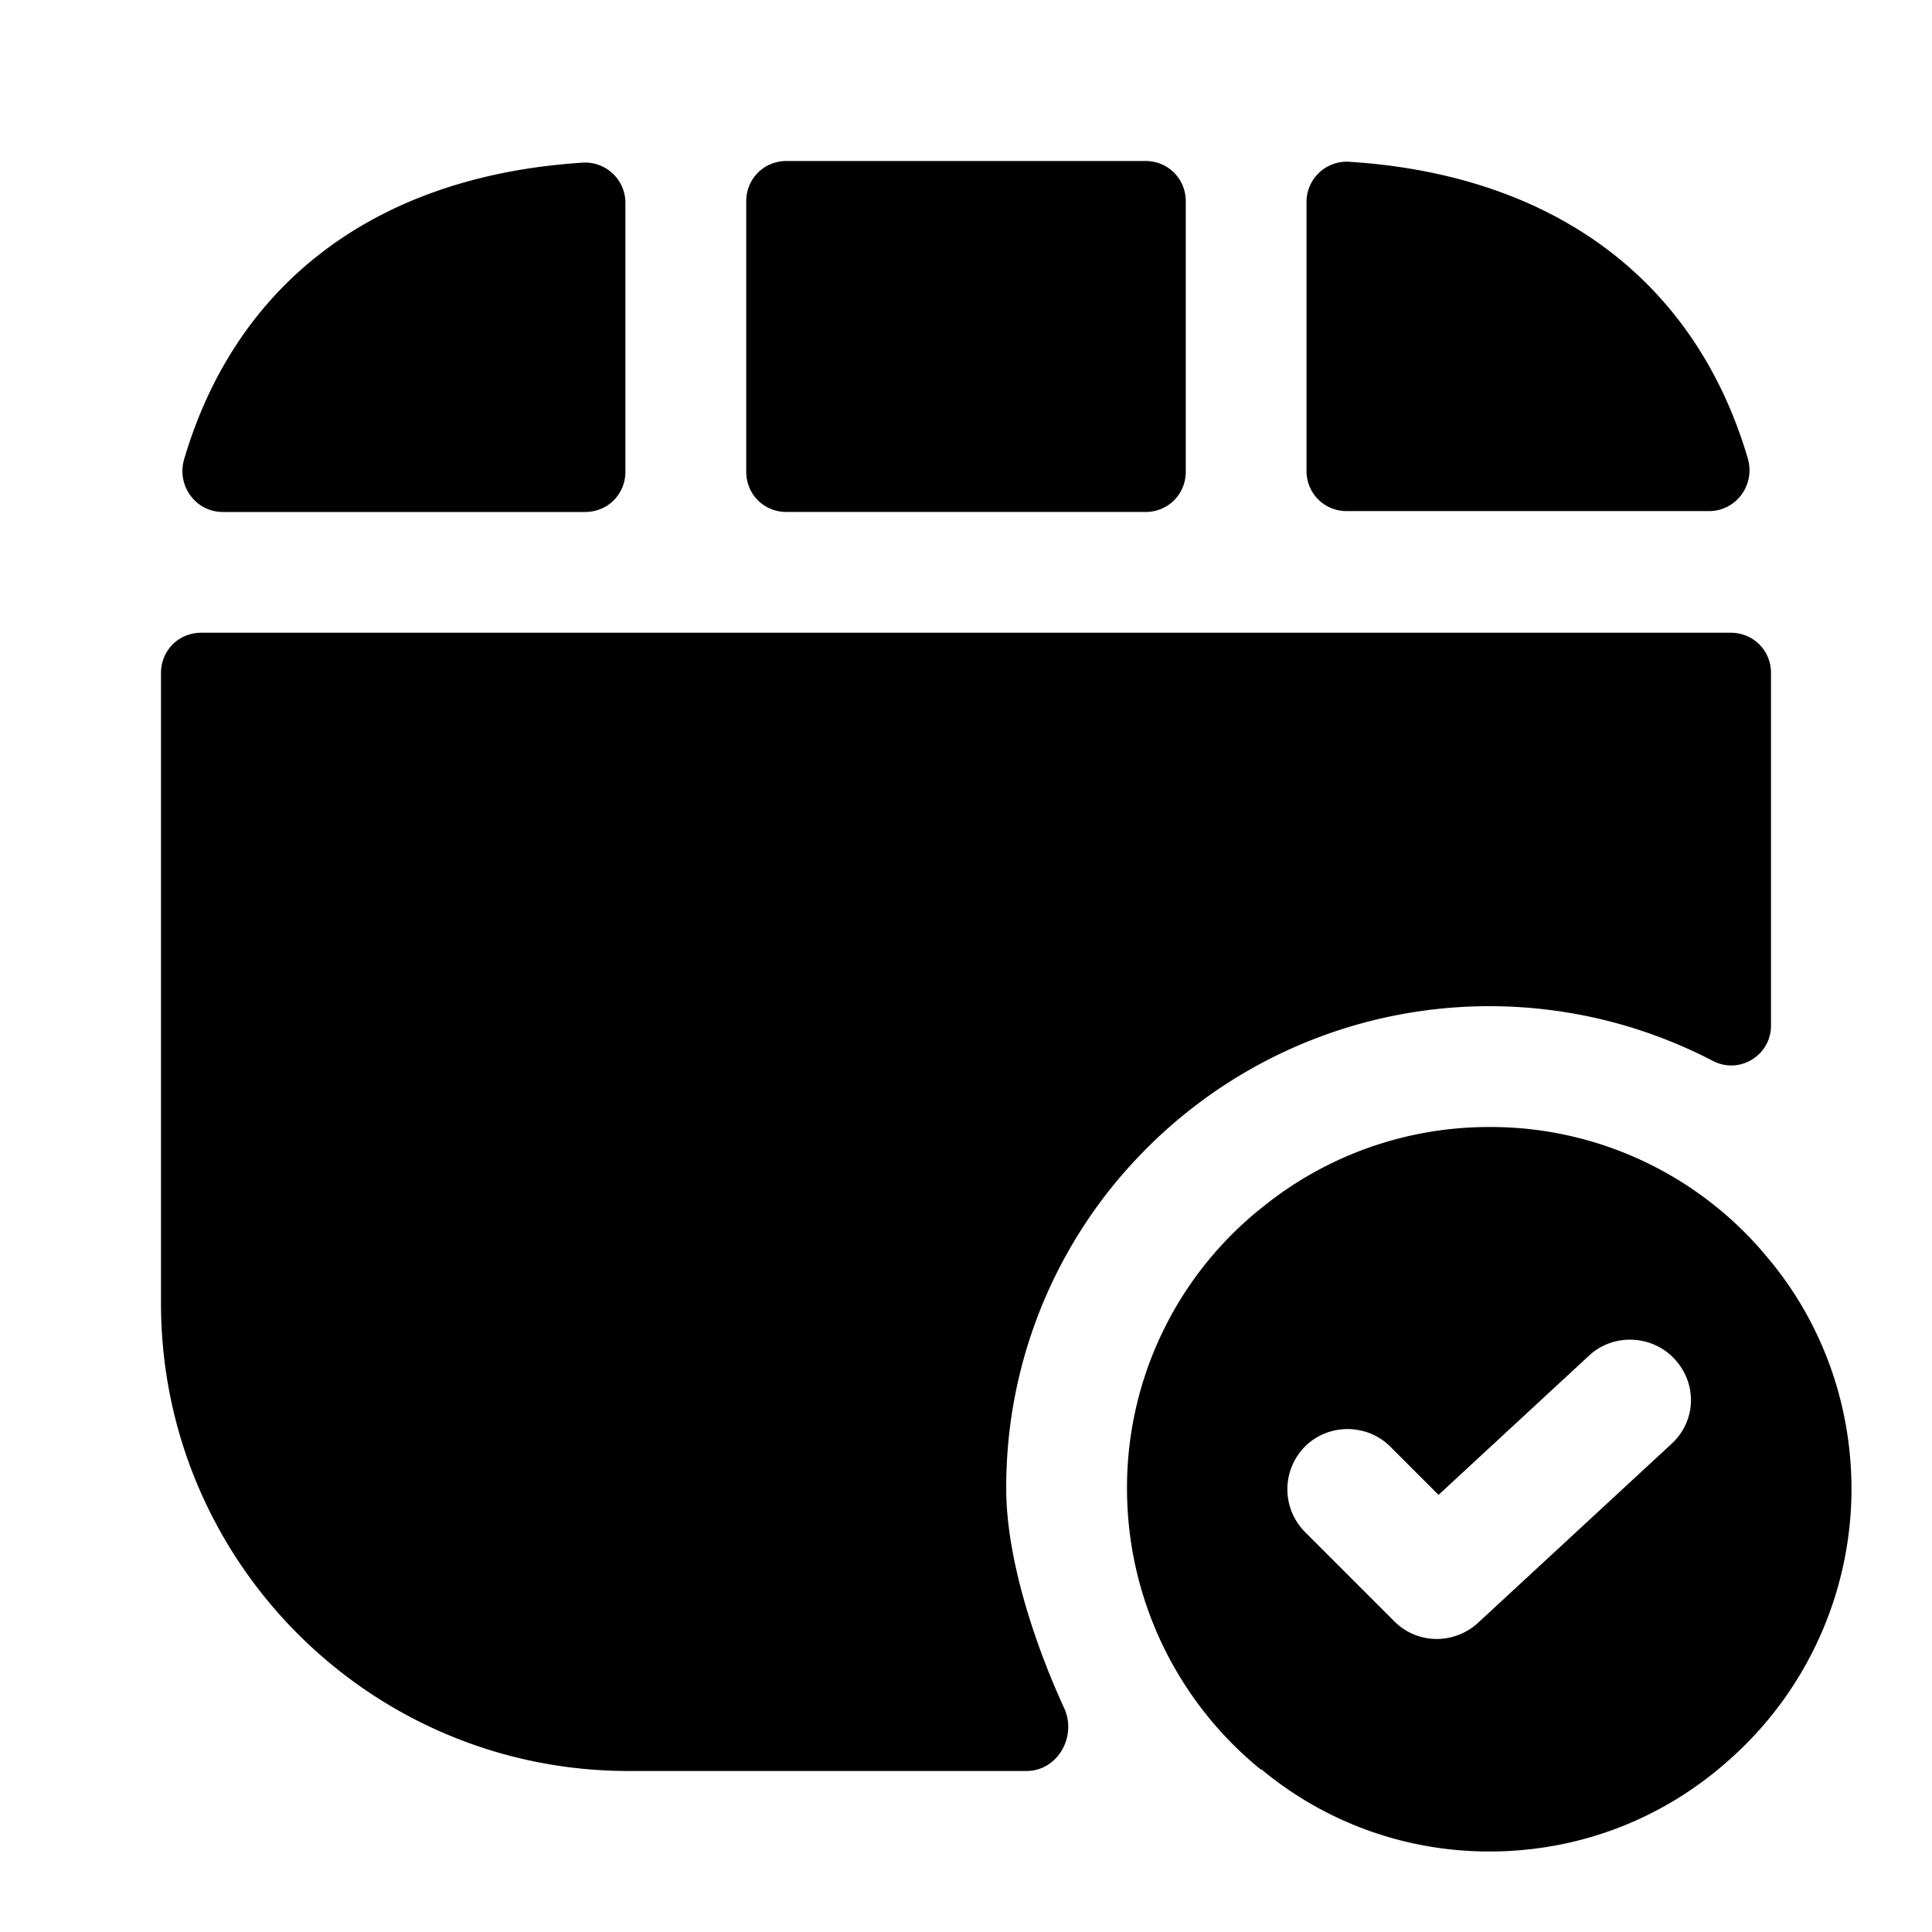 <svg viewBox="0 0 24 24" fill="none"><path fill="currentColor" d="M21.98 15.65A4.46 4.46 0 0 0 18.5 14c-1.06 0-2.04.37-2.81.99A4.448 4.448 0 0 0 14 18.5a4.5 4.5 0 0 0 1.66 3.48h.01c.77.64 1.76 1.02 2.83 1.02 1.14 0 2.17-.42 2.96-1.12A4.5 4.5 0 0 0 23 18.5c0-1.08-.38-2.08-1.02-2.85Zm-1.22 2.29-2.4 2.22c-.14.13-.33.2-.51.2-.19 0-.38-.07-.53-.22l-1.11-1.11a.754.754 0 0 1 0-1.06c.29-.29.77-.29 1.06 0l.6.6 1.87-1.73c.3-.28.78-.26 1.06.04.29.31.27.78-.04 1.06ZM14.73 5.86V2.5c0-.28-.22-.5-.5-.5H9.77c-.28 0-.5.22-.5.5v3.36c0 .28.22.5.5.5h4.46c.28 0 .5-.22.5-.5ZM7.249 2.02c-2.56.16-4.31 1.48-4.96 3.68-.1.33.14.66.48.66h4.5c.28 0 .5-.22.5-.5V2.52a.5.5 0 0 0-.52-.5ZM16.75 2.009c2.56.16 4.31 1.48 4.96 3.68.1.33-.14.66-.48.66h-4.5c-.28 0-.5-.22-.5-.5v-3.34a.5.5 0 0 1 .52-.5Z"/><path fill="currentColor" d="M22 8.36v4.38c0 .37-.39.61-.72.44a6.013 6.013 0 0 0-7.08 1.13 5.94 5.94 0 0 0-1.7 4.19c0 .81.32 1.85.72 2.72.16.35-.08.78-.47.78H7.81C4.6 22 2 19.4 2 16.19V8.36c0-.28.22-.5.5-.5h19c.28 0 .5.22.5.5Z"/></svg>